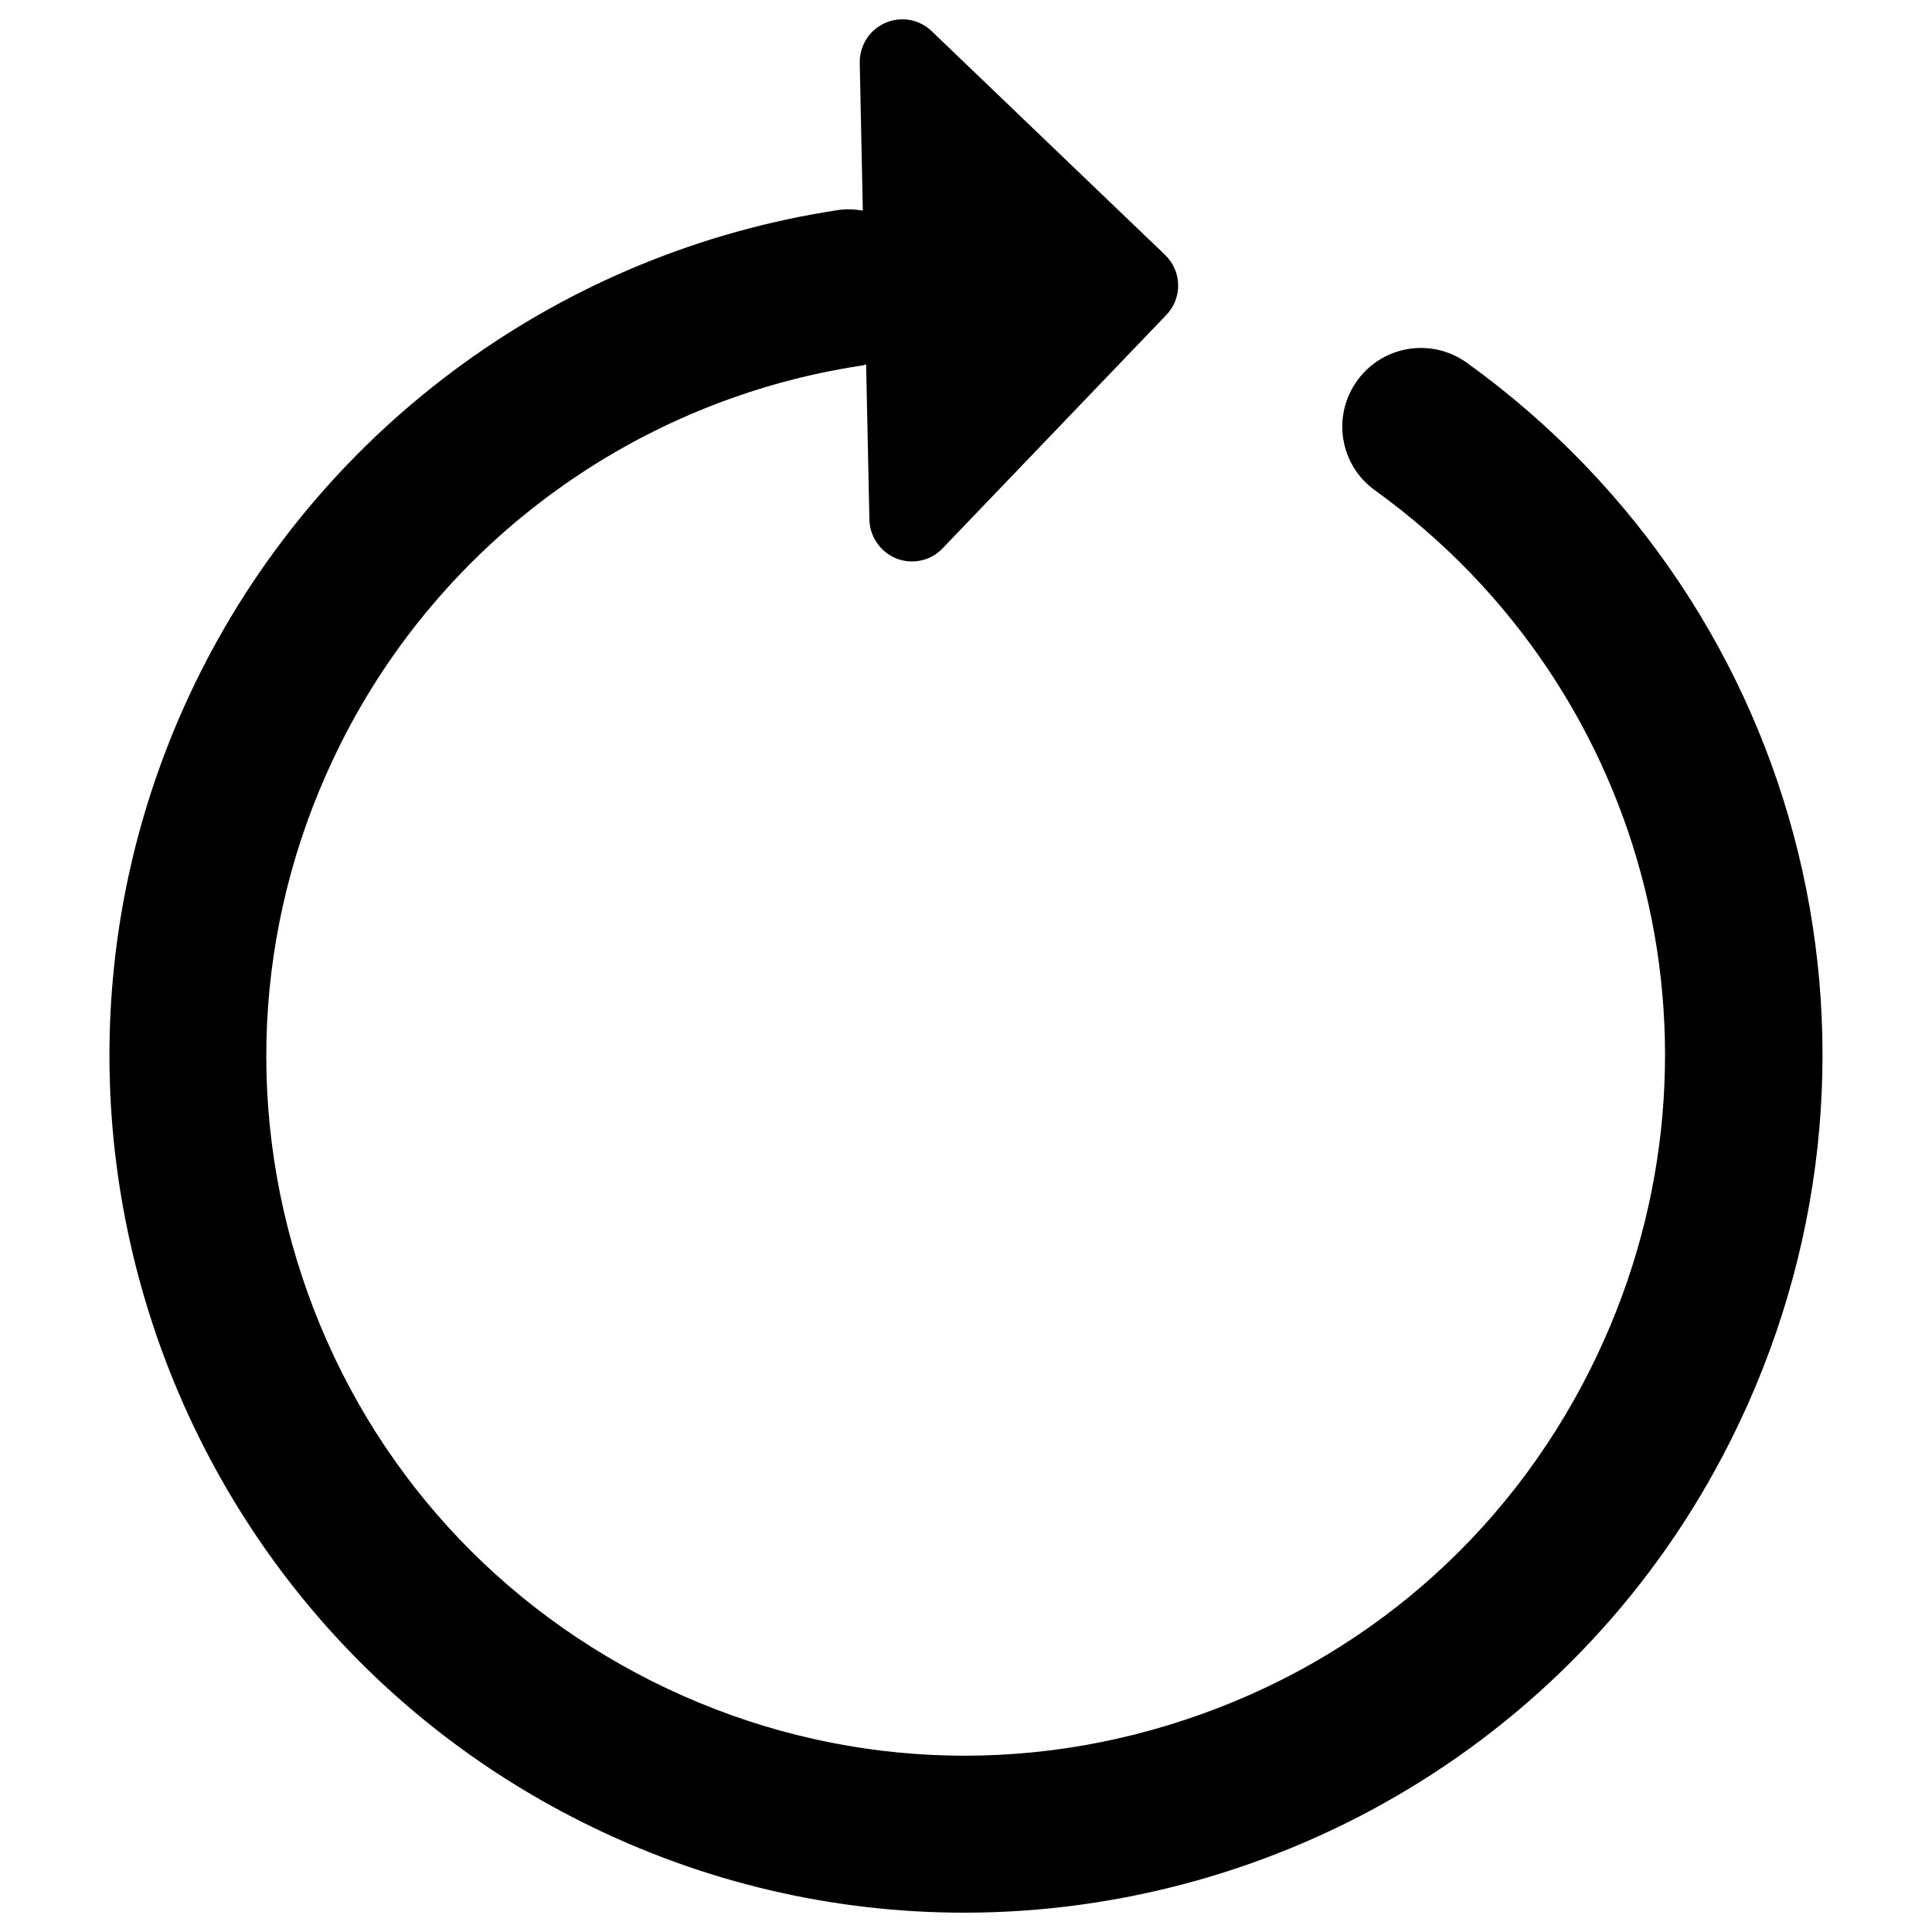 <?xml version="1.0" encoding="utf-8"?>
<!-- Svg Vector Icons : http://www.onlinewebfonts.com/icon -->
<!DOCTYPE svg PUBLIC "-//W3C//DTD SVG 1.1//EN" "http://www.w3.org/Graphics/SVG/1.1/DTD/svg11.dtd">
<svg version="1.1" xmlns="http://www.w3.org/2000/svg" xmlns:xlink="http://www.w3.org/1999/xlink" x="0px" y="0px" viewBox="0 0 1000 1000" enable-background="new 0 0 1000 1000" xml:space="preserve">
<g><g><path d="M759.3,187.8c-18.3-13.2-43.7-9-56.8,9.2c-13.2,18.2-9.1,43.7,9.2,56.8C856.2,358,903,549.5,823,709c-43.3,86.4-117.7,150.7-209.4,181.1c-91.7,30.5-189.7,23.4-276.1-19.9c-86.3-43.3-150.7-117.7-181.1-209.3c-30.4-91.7-23.3-189.8,20-276.1c52.6-105,153.5-178.1,269.7-195.6c0.8-0.1,1.5-0.4,2.2-0.6L450,269c0.2,8.9,5.8,16.8,14,20.1c8.3,3.2,17.8,1.2,23.9-5.3L603.7,163c8.4-8.8,8.1-22.7-0.7-31.1L482.2,16.1c-6.4-6.2-15.9-7.8-24.1-4.2c-2.7,1.2-5.1,2.9-7,4.9c-3.9,4.1-6.2,9.8-6.1,15.7l1.6,76.5c-4.1-0.7-8.3-0.9-12.6-0.3c-142.4,21.5-265.9,111-330.4,239.6C-5.9,566.7,82.7,833.5,301.1,943c63.6,31.9,131.2,47,197.9,47c162.5,0,319.1-89.6,396.8-244.4C993.8,550.1,936.4,315.5,759.3,187.8z"/></g><g></g><g></g><g></g><g></g><g></g><g></g><g></g><g></g><g></g><g></g><g></g><g></g><g></g><g></g><g></g></g>
</svg>